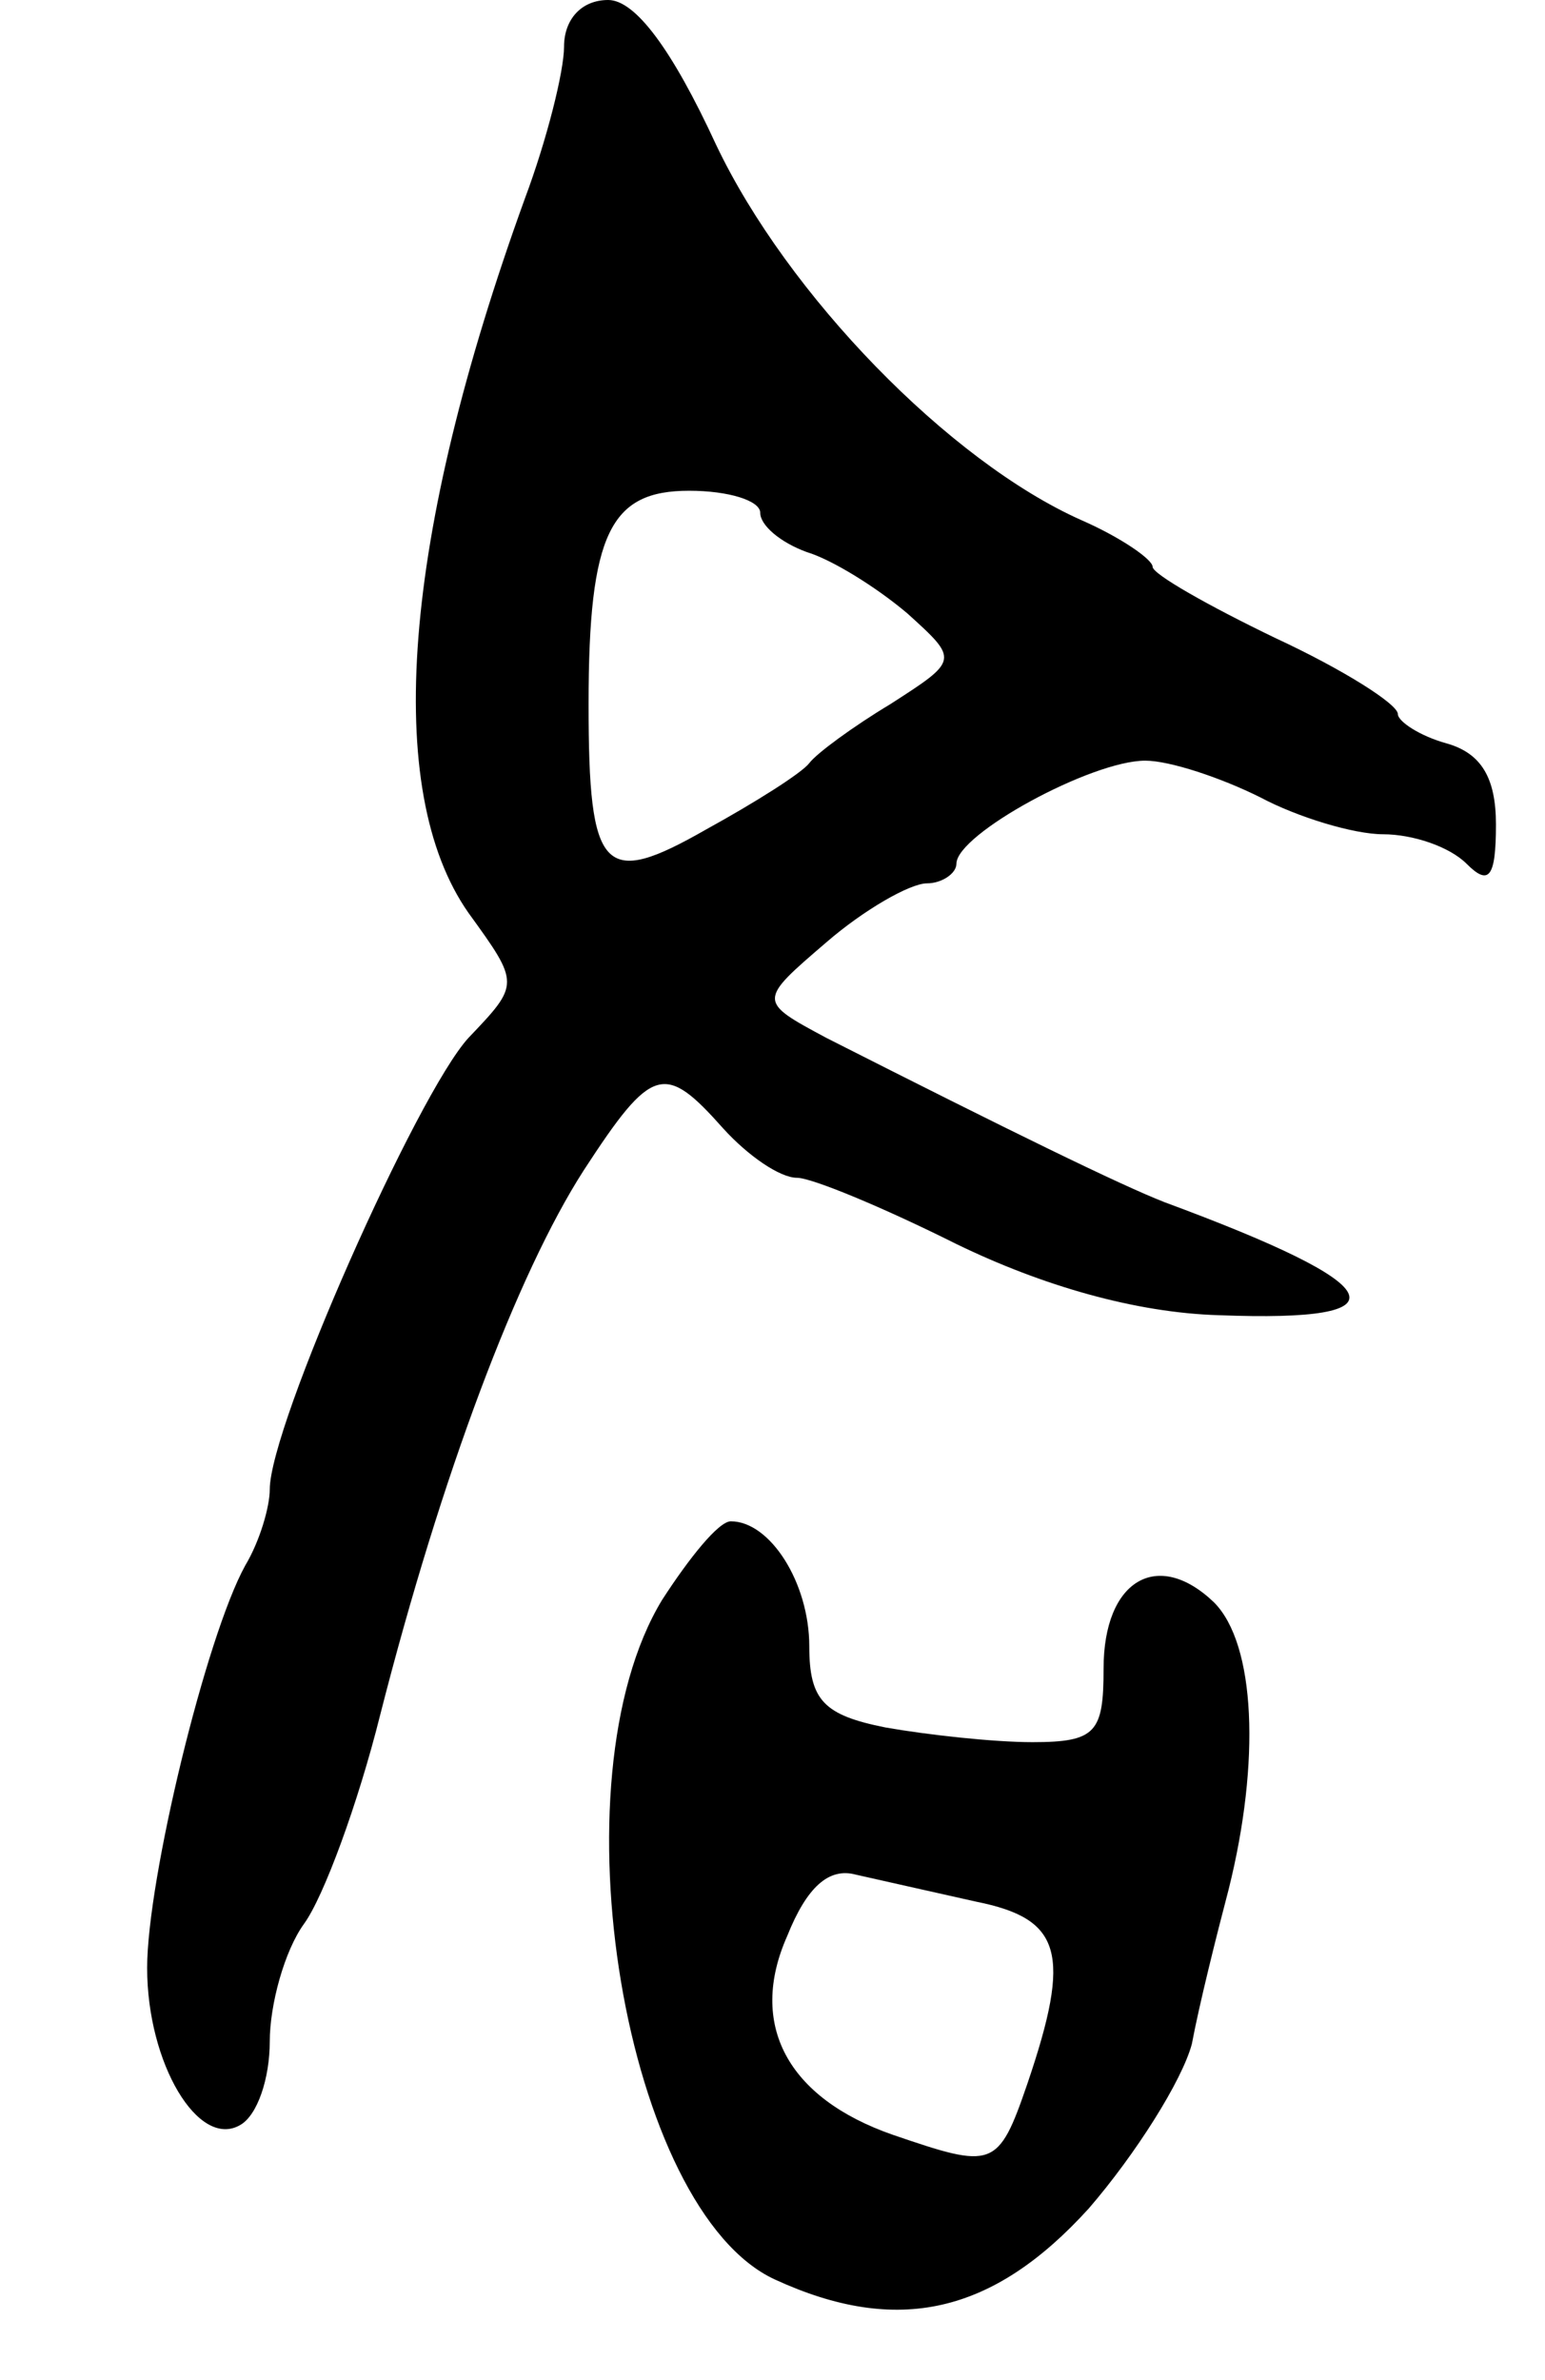 <svg version="1.0" xmlns="http://www.w3.org/2000/svg"
 width="63pt" height="97pt" viewBox="0 0 63 97"
 preserveAspectRatio="xMidYMid meet">
<g transform="translate(0,97) scale(0.1,-0.1)"
fill="#000000" stroke="none">
<path d="M230 951 c0 -10 -7 -38 -16 -62 -50 -138 -58 -241 -23 -291 21 -29
21 -29 0 -51 -21 -23 -81 -158 -81 -184 0 -7 -4 -21 -10 -31 -16 -29 -40 -128
-40 -164 0 -39 21 -74 38 -64 7 4 12 19 12 34 0 15 6 37 14 48 8 11 22 49 31
85 25 98 56 180 83 222 28 43 33 44 57 17 10 -11 23 -20 30 -20 6 0 35 -12 65
-27 35 -17 73 -28 107 -29 78 -3 70 12 -22 46 -18 7 -63 29 -138 67 -28 15
-28 15 0 39 15 13 34 24 41 24 6 0 12 4 12 8 0 12 55 42 77 42 10 0 31 -7 47
-15 15 -8 38 -15 50 -15 12 0 27 -5 34 -12 9 -9 12 -6 12 16 0 19 -6 29 -20
33 -11 3 -20 9 -20 12 0 4 -22 18 -50 31 -27 13 -50 26 -50 29 0 3 -13 12 -29
19 -54 24 -120 92 -149 153 -18 39 -33 59 -44 59 -11 0 -18 -8 -18 -19z m80
-190 c0 -5 8 -12 19 -16 10 -3 28 -14 41 -25 21 -19 21 -19 -7 -37 -15 -9 -30
-20 -33 -24 -3 -4 -22 -16 -42 -27 -42 -24 -48 -18 -48 51 0 70 9 87 41 87 16
0 29 -4 29 -9z"/>
<path d="M270 318 c-45 -74 -15 -249 46 -277 50 -23 89 -14 128 29 19 22 38
52 42 67 3 16 10 44 15 63 13 52 11 100 -6 117 -23 22 -45 9 -45 -27 0 -26 -3
-30 -29 -30 -16 0 -43 3 -60 6 -25 5 -31 11 -31 33 0 26 -16 51 -32 51 -5 0
-17 -15 -28 -32z m128 -123 c35 -7 39 -21 21 -74 -12 -35 -14 -35 -55 -21 -43
15 -59 45 -43 81 8 20 17 28 28 25 9 -2 31 -7 49 -11z"/>
</g>
</svg>
